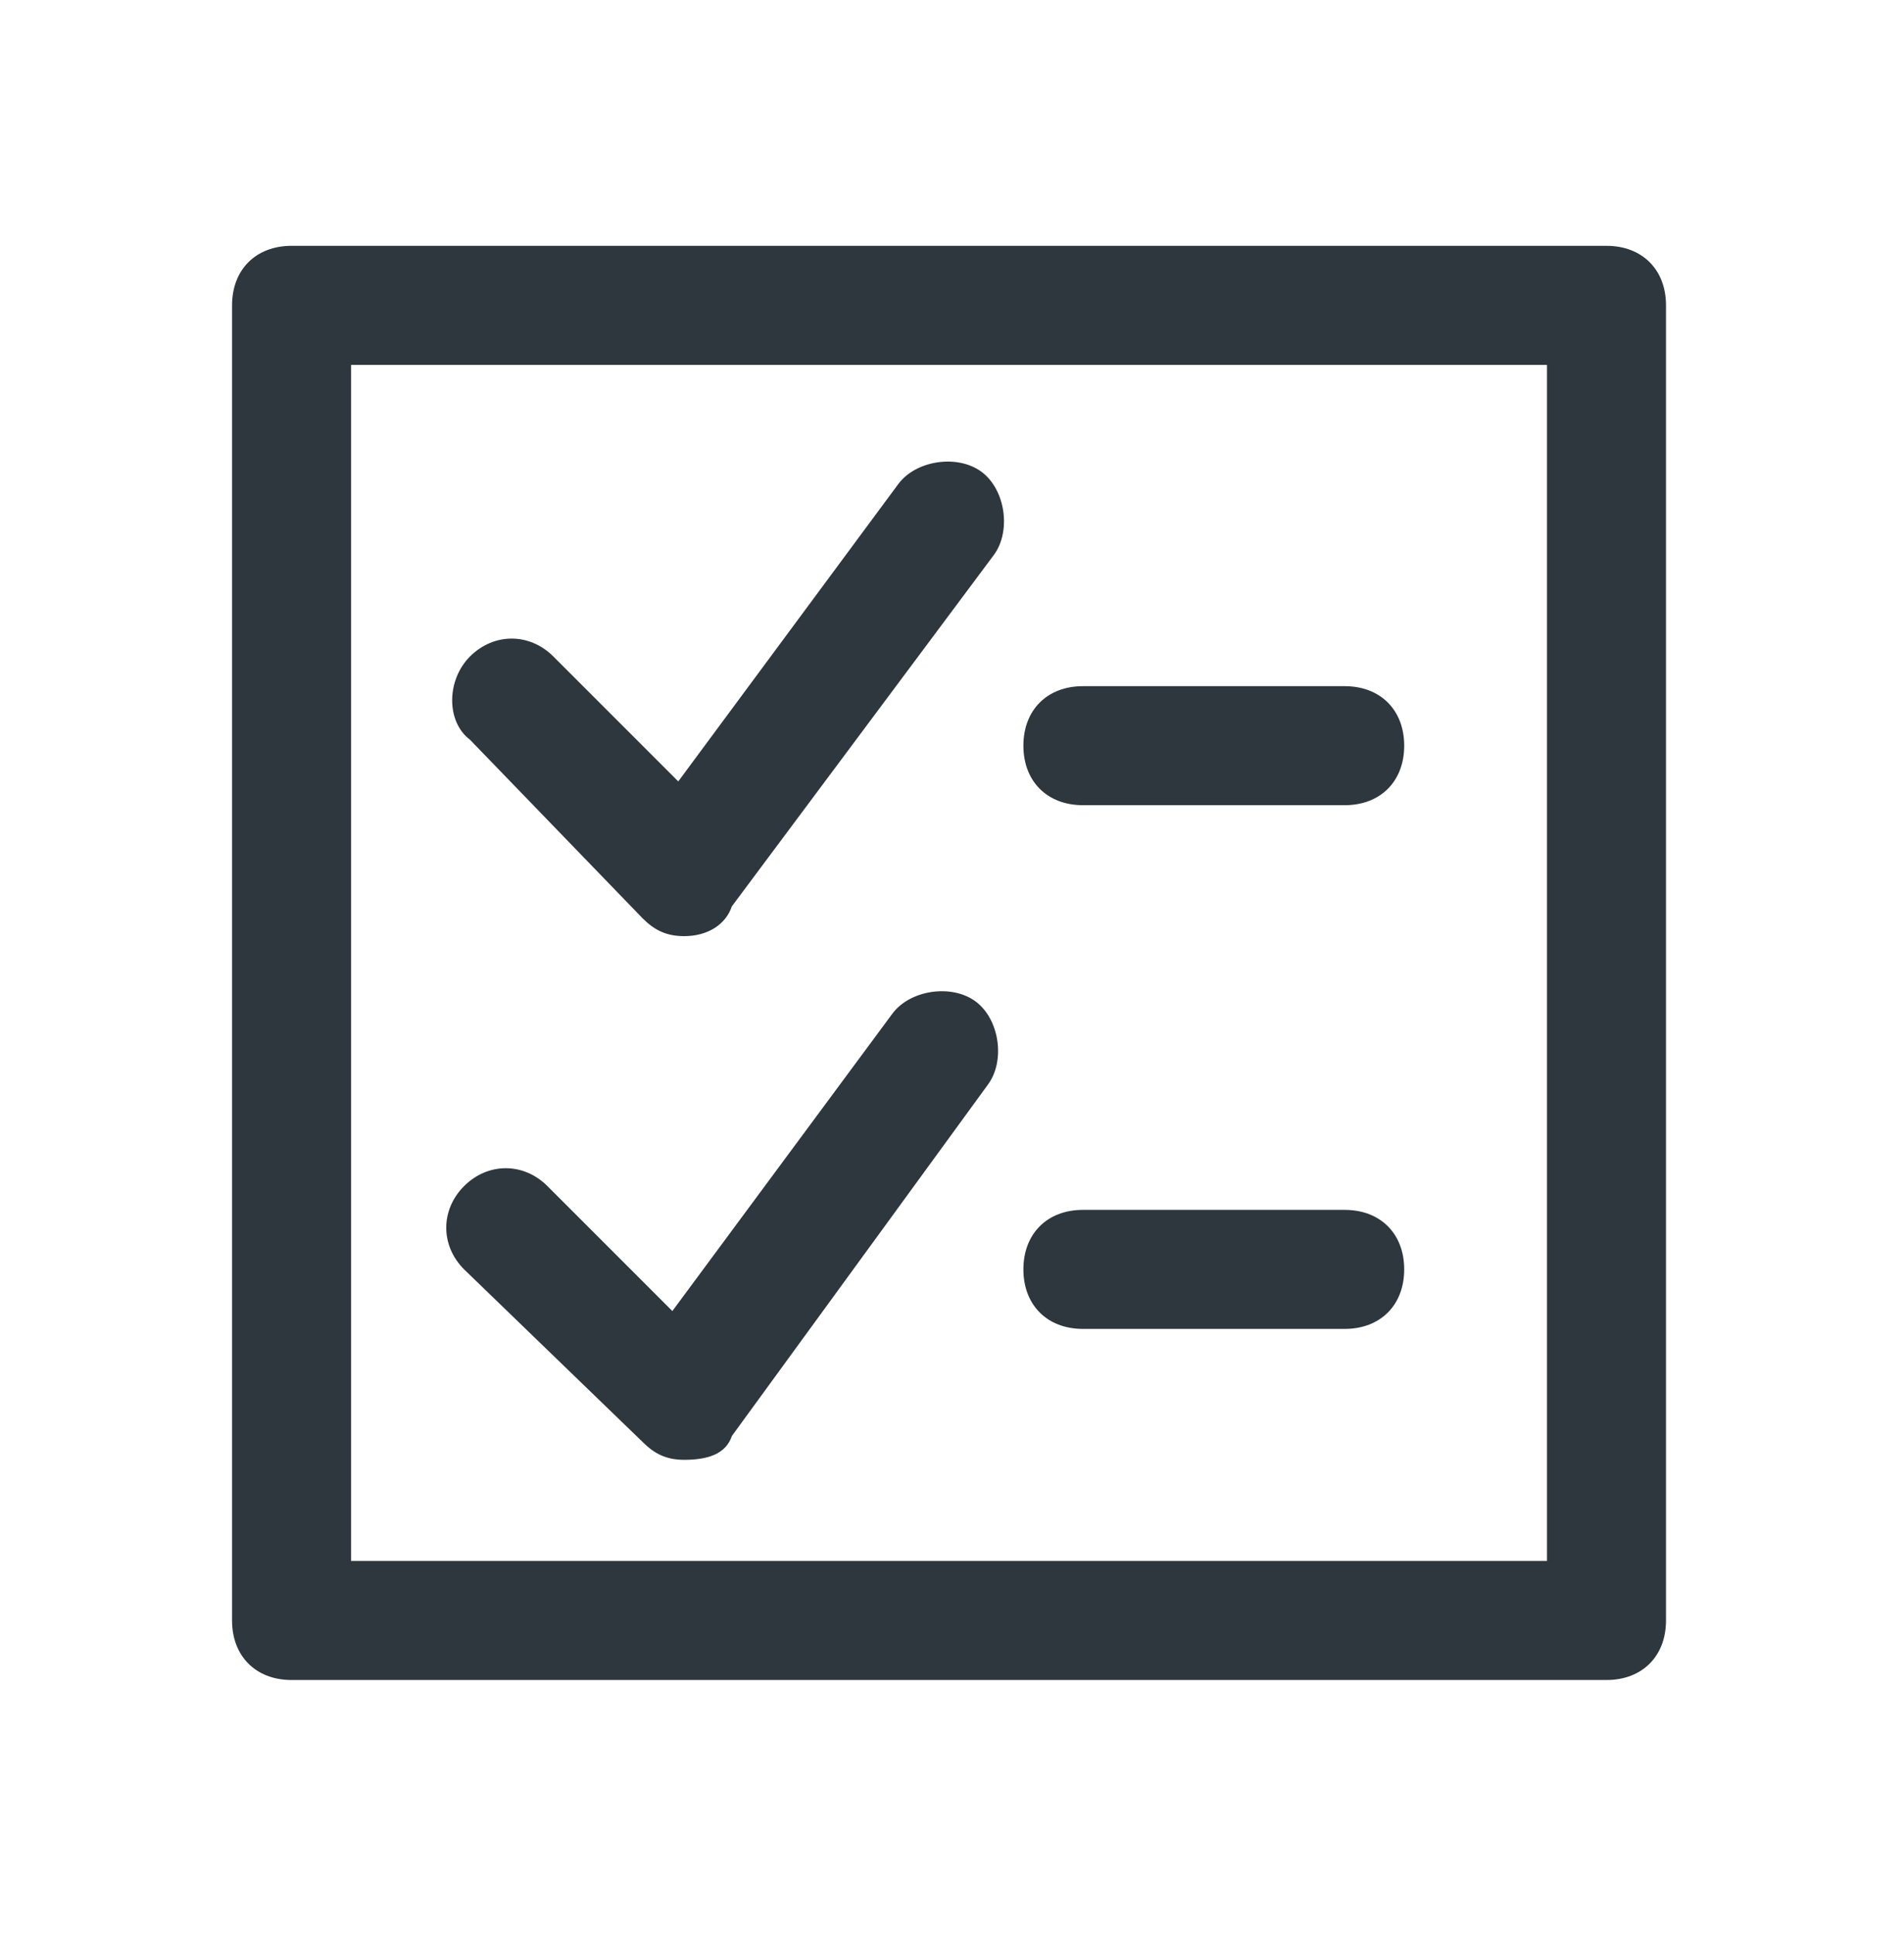 <svg width="64" height="65" viewBox="0 0 64 65" fill="none" xmlns="http://www.w3.org/2000/svg">
<path d="M54 8.262H9.8C8.6 8.262 7.8 9.062 7.8 10.262V54.462C7.8 55.662 8.6 56.462 9.8 56.462H54C55.2 56.462 56 55.662 56 54.462V10.262C56 9.062 55.2 8.262 54 8.262ZM52 52.462H11.8V12.262H52V52.462Z" fill="#2D373D"/>
<path d="M21.599 30.862C21.999 31.262 22.399 31.462 22.999 31.462C23.799 31.462 24.399 31.062 24.599 30.462L33.399 18.662C33.999 17.862 33.799 16.462 32.999 15.862C32.199 15.262 30.799 15.462 30.199 16.262L22.799 26.262L18.599 22.062C17.799 21.262 16.599 21.262 15.799 22.062C14.999 22.862 14.999 24.262 15.799 24.862L21.599 30.862Z" fill="#2D373D"/>
<path d="M36.4 27.061H45.2C46.4 27.061 47.2 26.262 47.2 25.061C47.2 23.861 46.4 23.061 45.2 23.061H36.4C35.2 23.061 34.4 23.861 34.4 25.061C34.4 26.262 35.2 27.061 36.4 27.061Z" fill="#2D373D"/>
<path d="M21.6 48.462C22 48.862 22.4 49.062 23 49.062C23.8 49.062 24.4 48.862 24.6 48.262L33.2 36.462C33.8 35.662 33.6 34.262 32.8 33.662C32 33.062 30.6 33.262 30 34.062L22.6 44.062L18.4 39.862C17.6 39.062 16.4 39.062 15.6 39.862C14.8 40.662 14.8 41.862 15.6 42.662L21.6 48.462Z" fill="#2D373D"/>
<path d="M36.4 44.662H45.2C46.4 44.662 47.2 43.862 47.2 42.662C47.2 41.462 46.4 40.662 45.2 40.662H36.4C35.2 40.662 34.4 41.462 34.4 42.662C34.4 43.862 35.2 44.662 36.4 44.662Z" fill="#2D373D"/>
</svg>

